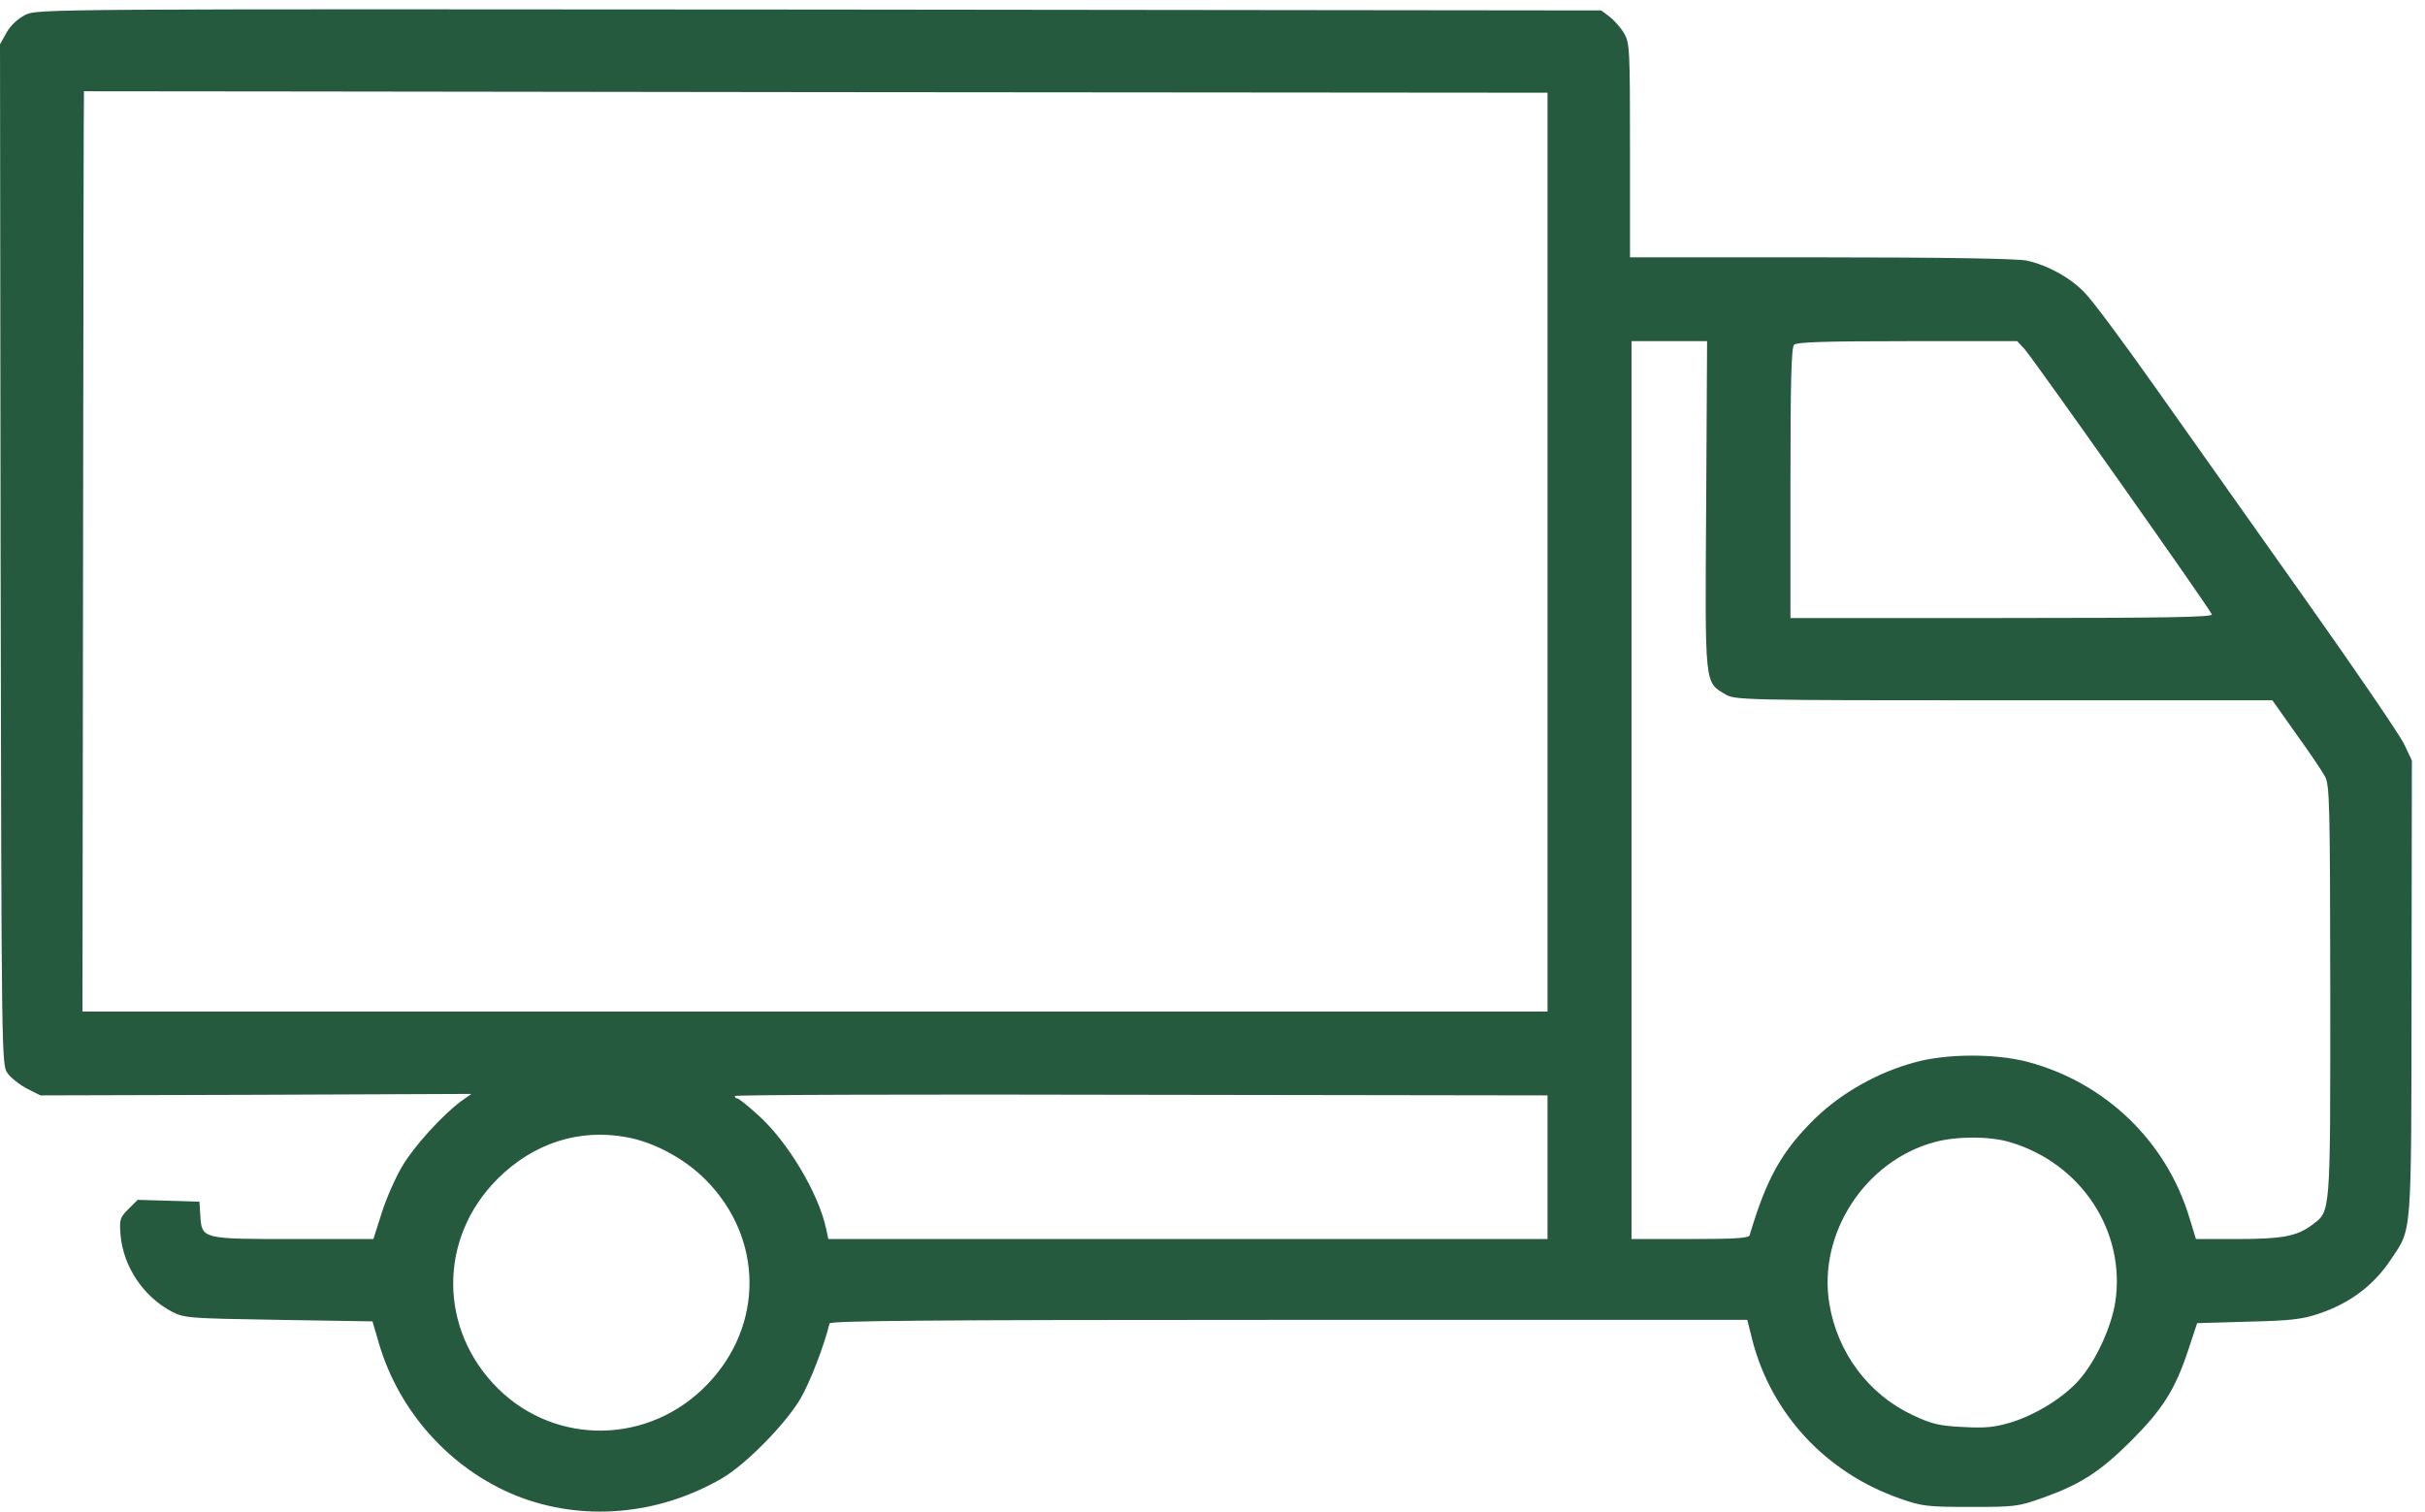 <svg width="85" height="53" viewBox="0 0 85 53" fill="none" xmlns="http://www.w3.org/2000/svg">
<path d="M0.883 0.523C0.62 0.66 0.368 0.891 0.231 1.142L0 1.552L0.021 19.441C0.053 37.32 0.053 37.341 0.273 37.635C0.389 37.792 0.694 38.034 0.957 38.17L1.419 38.401L8.967 38.38L16.525 38.349L16.168 38.6C15.516 39.083 14.517 40.174 14.097 40.888C13.866 41.276 13.54 42.01 13.382 42.514L13.088 43.437H10.302C7.075 43.437 7.075 43.437 7.022 42.619L6.991 42.126L5.908 42.094L4.825 42.063L4.499 42.388C4.194 42.692 4.184 42.755 4.226 43.311C4.331 44.413 5.025 45.452 6.013 45.976C6.455 46.207 6.581 46.218 9.766 46.27L13.056 46.323L13.287 47.11C13.992 49.502 15.789 51.495 18.081 52.429C20.394 53.353 23.064 53.132 25.314 51.821C26.154 51.328 27.521 49.932 28.047 49.051C28.394 48.463 28.888 47.173 29.077 46.396C29.108 46.302 32.409 46.27 45.171 46.27H61.245L61.423 46.984C62.096 49.575 64.009 51.632 66.595 52.534C67.373 52.807 67.552 52.828 69.066 52.828C70.632 52.828 70.737 52.818 71.62 52.503C72.934 52.031 73.617 51.59 74.69 50.52C75.793 49.418 76.235 48.725 76.687 47.372L77.013 46.386L78.8 46.333C80.251 46.302 80.703 46.249 81.26 46.06C82.364 45.693 83.205 45.064 83.814 44.14C84.55 43.039 84.519 43.458 84.529 34.624L84.54 26.66L84.277 26.104C84.14 25.8 82.563 23.491 80.787 20.984C79.01 18.476 76.655 15.139 75.552 13.586C74.448 12.023 73.344 10.533 73.081 10.271C72.587 9.746 71.799 9.306 71.052 9.138C70.769 9.064 68.014 9.022 63.862 9.022H57.134V5.266C57.134 1.709 57.124 1.499 56.924 1.163C56.808 0.964 56.577 0.712 56.419 0.586L56.125 0.366L28.72 0.335C1.409 0.314 1.314 0.314 0.883 0.523ZM54.243 19.357V35.463H28.572H2.891L2.912 19.336C2.922 10.46 2.933 3.199 2.943 3.199C2.943 3.199 14.486 3.209 28.593 3.23L54.243 3.251V19.357ZM59.804 17.699C59.762 24.1 59.741 23.9 60.477 24.341C60.803 24.541 61.076 24.551 70.233 24.551H79.651L80.482 25.726C80.945 26.366 81.397 27.038 81.491 27.216C81.659 27.51 81.67 28.15 81.68 34.76C81.68 42.692 81.701 42.441 81.039 42.944C80.503 43.343 79.988 43.437 78.4 43.437H76.971L76.74 42.682C75.93 40.006 73.796 37.95 71.073 37.226C69.959 36.932 68.256 36.932 67.142 37.236C65.828 37.583 64.535 38.317 63.599 39.23C62.443 40.373 61.917 41.318 61.329 43.301C61.307 43.406 60.792 43.437 59.237 43.437H57.187V27.699V11.96H58.511H59.836L59.804 17.699ZM70.968 12.243C71.263 12.569 77.454 21.33 77.528 21.54C77.57 21.634 76.004 21.666 70.169 21.666H62.758V16.933C62.758 13.398 62.79 12.181 62.884 12.086C62.979 11.992 64.009 11.96 66.858 11.96H70.706L70.968 12.243ZM54.243 40.919V43.437H41.639H29.035L28.961 43.091C28.698 41.842 27.616 40.027 26.575 39.093C26.218 38.768 25.892 38.506 25.839 38.506C25.797 38.506 25.755 38.474 25.755 38.422C25.755 38.38 32.167 38.359 39.999 38.38L54.243 38.401V40.919ZM21.981 39.87C22.948 40.048 24.02 40.636 24.735 41.36C26.764 43.406 26.785 46.47 24.788 48.537C22.77 50.635 19.511 50.698 17.461 48.684C15.369 46.617 15.358 43.406 17.44 41.328C18.701 40.069 20.31 39.555 21.981 39.87ZM70.443 40.038C72.945 40.772 74.522 43.164 74.143 45.651C74.006 46.532 73.46 47.708 72.892 48.358C72.345 48.988 71.378 49.586 70.506 49.859C69.917 50.037 69.602 50.069 68.803 50.026C67.951 49.984 67.71 49.922 67.016 49.596C65.491 48.872 64.409 47.424 64.125 45.725C63.704 43.259 65.376 40.688 67.815 40.038C68.572 39.828 69.738 39.828 70.443 40.038Z" fill="#265A3F"/>
</svg>
